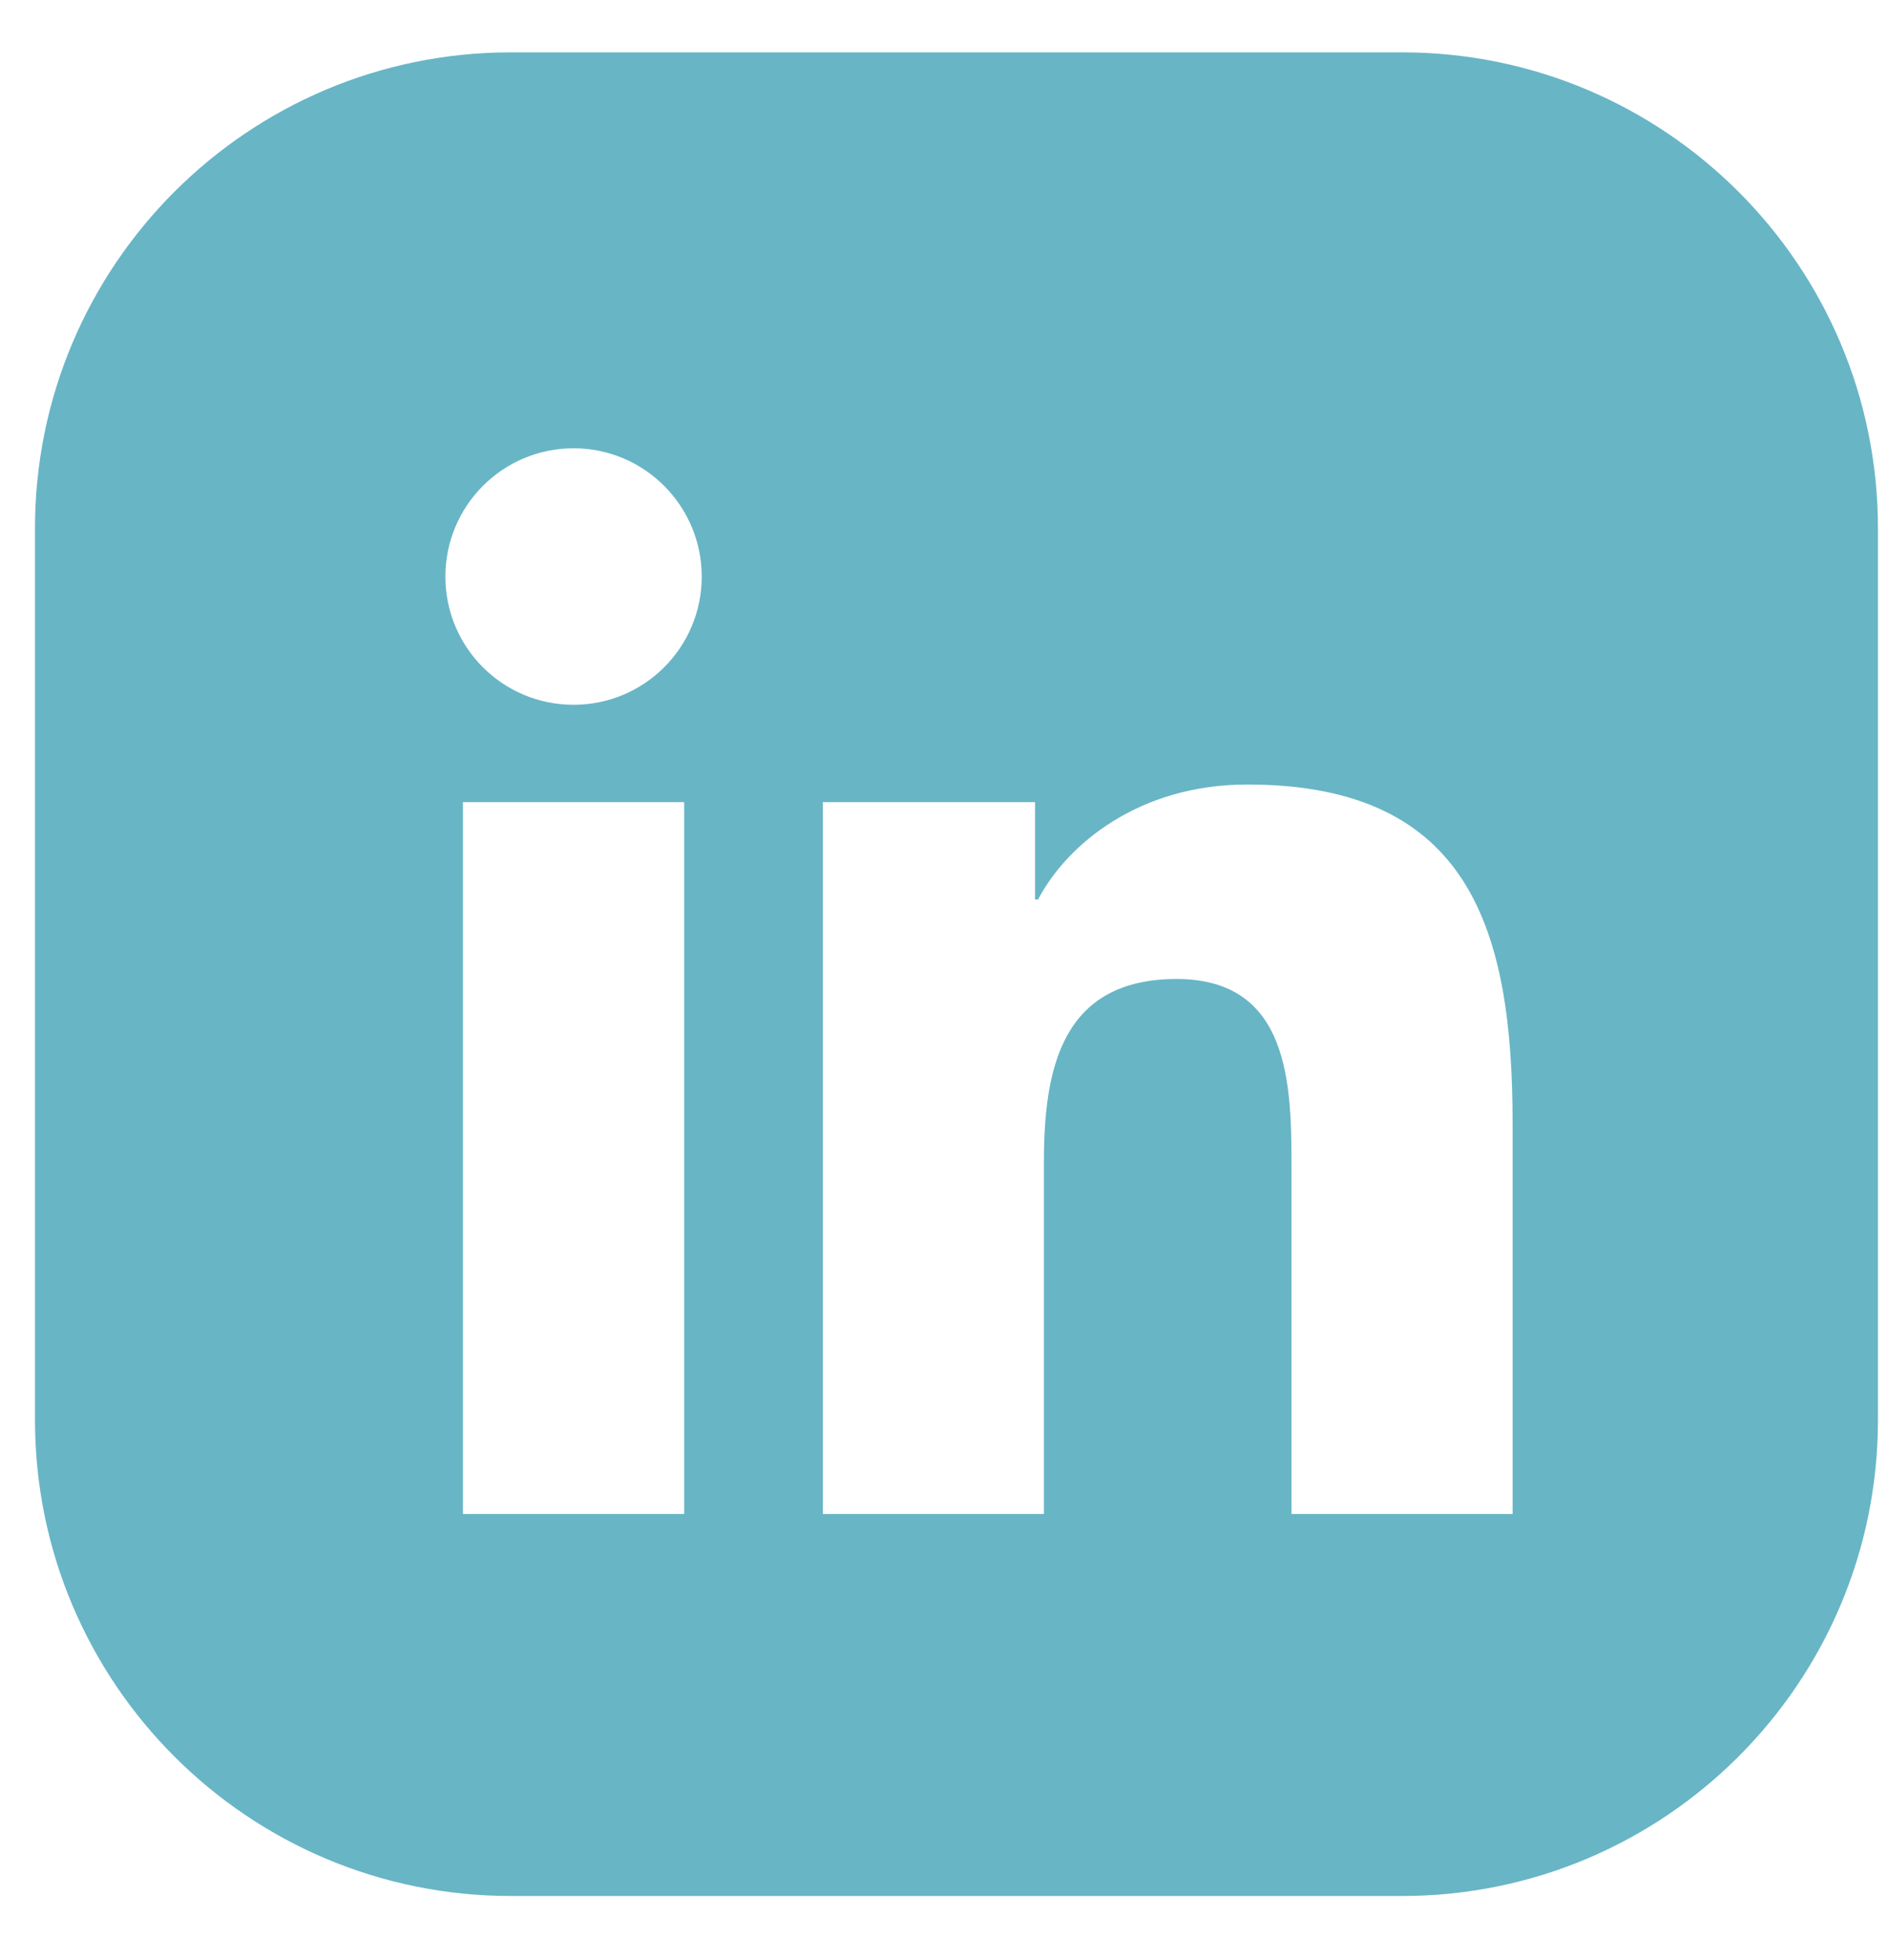 <?xml version="1.0" encoding="UTF-8"?>
<svg width="27px" height="28px" viewBox="0 0 27 28" version="1.1" xmlns="http://www.w3.org/2000/svg" xmlns:xlink="http://www.w3.org/1999/xlink">
    <!-- Generator: sketchtool 50.2 (55047) - http://www.bohemiancoding.com/sketch -->
    <title>B230B607-AACF-45B0-9D33-767C02F3960E@2x</title>
    <desc>Created with sketchtool.</desc>
    <defs></defs>
    <g id="Page-1" stroke="none" stroke-width="1" fill="none" fill-rule="evenodd">
        <g id="!!!main_concept_fin_actual" transform="translate(-259, -5359)" fill="#68B5C6">
            <g id="Group-20" transform="translate(259, 5358.82)">
                <path d="M7.303,0.928 L20.039,0.928 C23.796,0.928 26.842,3.973 26.842,7.73 L26.842,20.467 C26.842,24.224 23.796,27.27 20.039,27.27 L7.303,27.27 C3.546,27.27 0.5,24.224 0.5,20.467 L0.5,7.73 C0.5,3.973 3.546,0.928 7.303,0.928 Z M8.198,6.585 C7.185,6.585 6.366,7.407 6.366,8.419 C6.366,9.431 7.185,10.25 8.198,10.25 C9.209,10.25 10.03,9.431 10.03,8.419 C10.03,7.407 9.209,6.585 8.198,6.585 Z M6.617,21.812 L9.779,21.812 L9.779,11.641 L6.617,11.641 L6.617,21.812 Z M11.761,11.641 L11.761,21.812 L14.921,21.812 L14.921,16.781 C14.921,15.455 15.173,14.168 16.817,14.168 C18.44,14.168 18.46,15.686 18.46,16.866 L18.46,21.812 L21.62,21.812 L21.62,16.233 C21.62,13.495 21.029,11.389 17.828,11.389 C16.29,11.389 15.259,12.232 14.837,13.032 L14.794,13.032 L14.794,11.641 L11.761,11.641 Z" id="Path"></path>
            </g>
        </g>
    </g>
</svg>